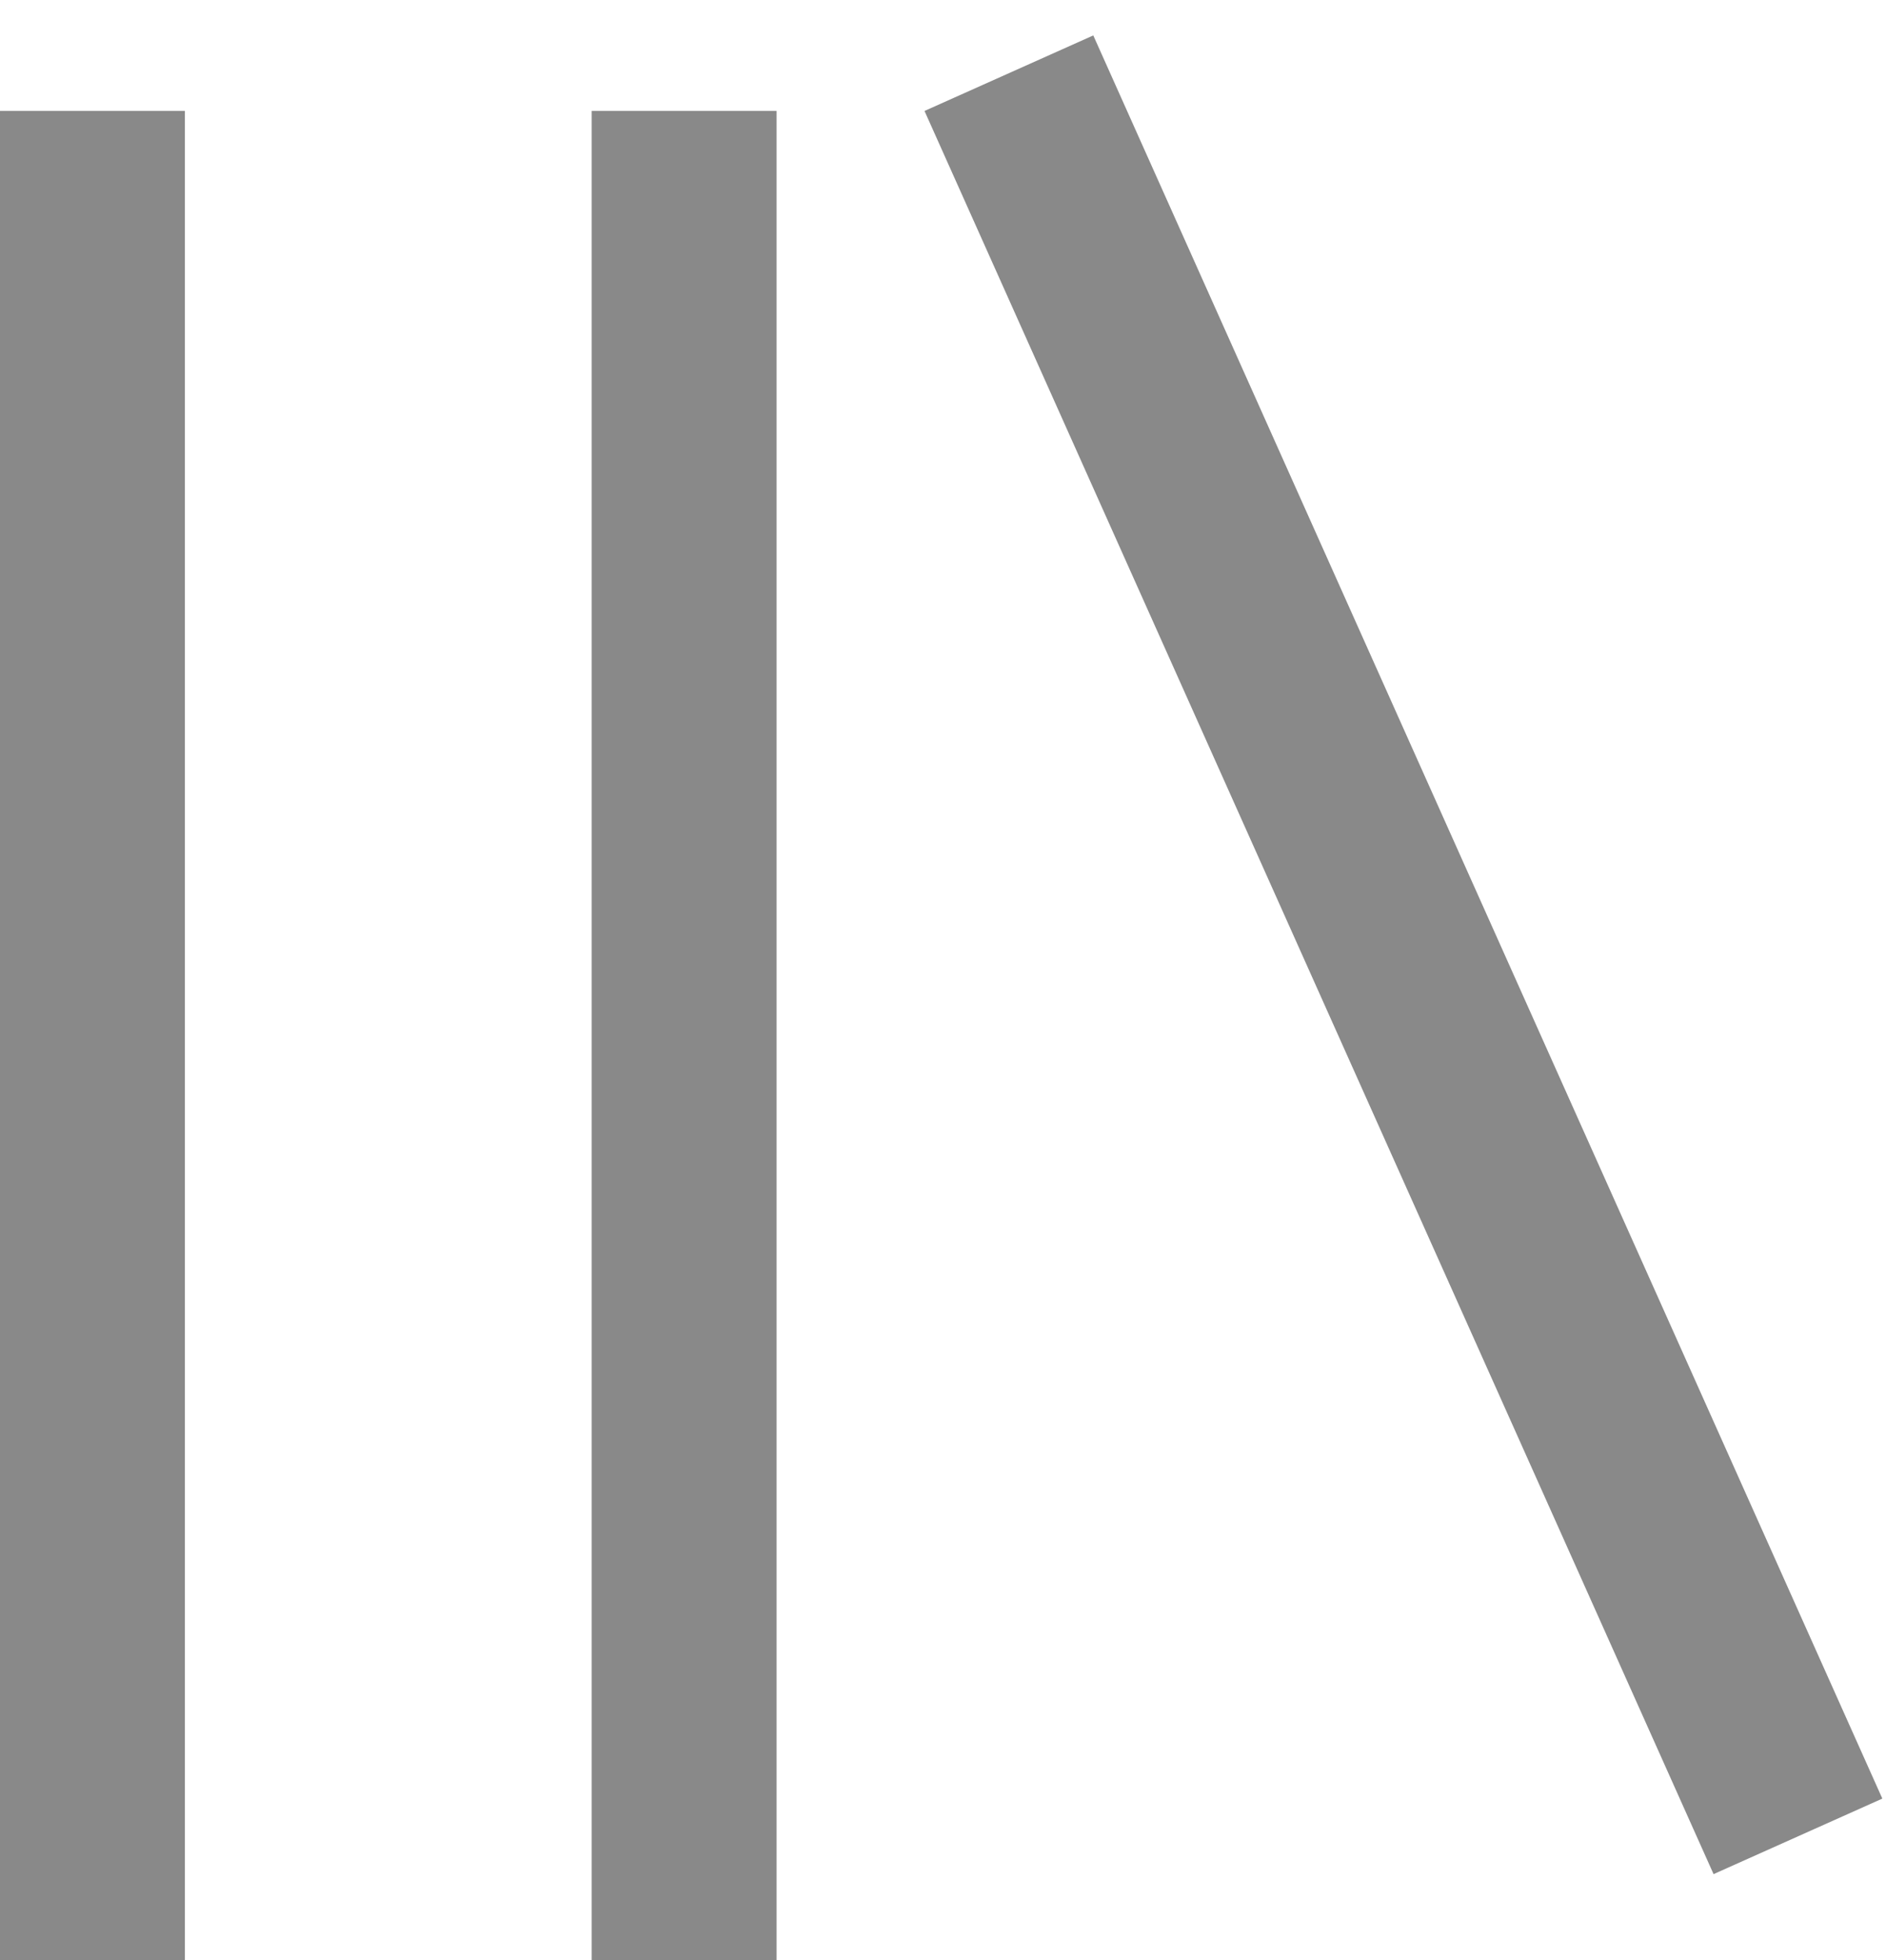 <svg width="51" height="53" viewBox="0 0 51 53" fill="none" xmlns="http://www.w3.org/2000/svg">
<line x1="2.5" y1="3" x2="2.5" y2="53" stroke="#898989" stroke-width="5"/>
<line x1="27.282" y1="1.979" x2="48.619" y2="49.656" stroke="#898989" stroke-width="5"/>
<line x1="18.5" y1="3" x2="18.5" y2="53" stroke="#898989" stroke-width="5"/>
</svg>
